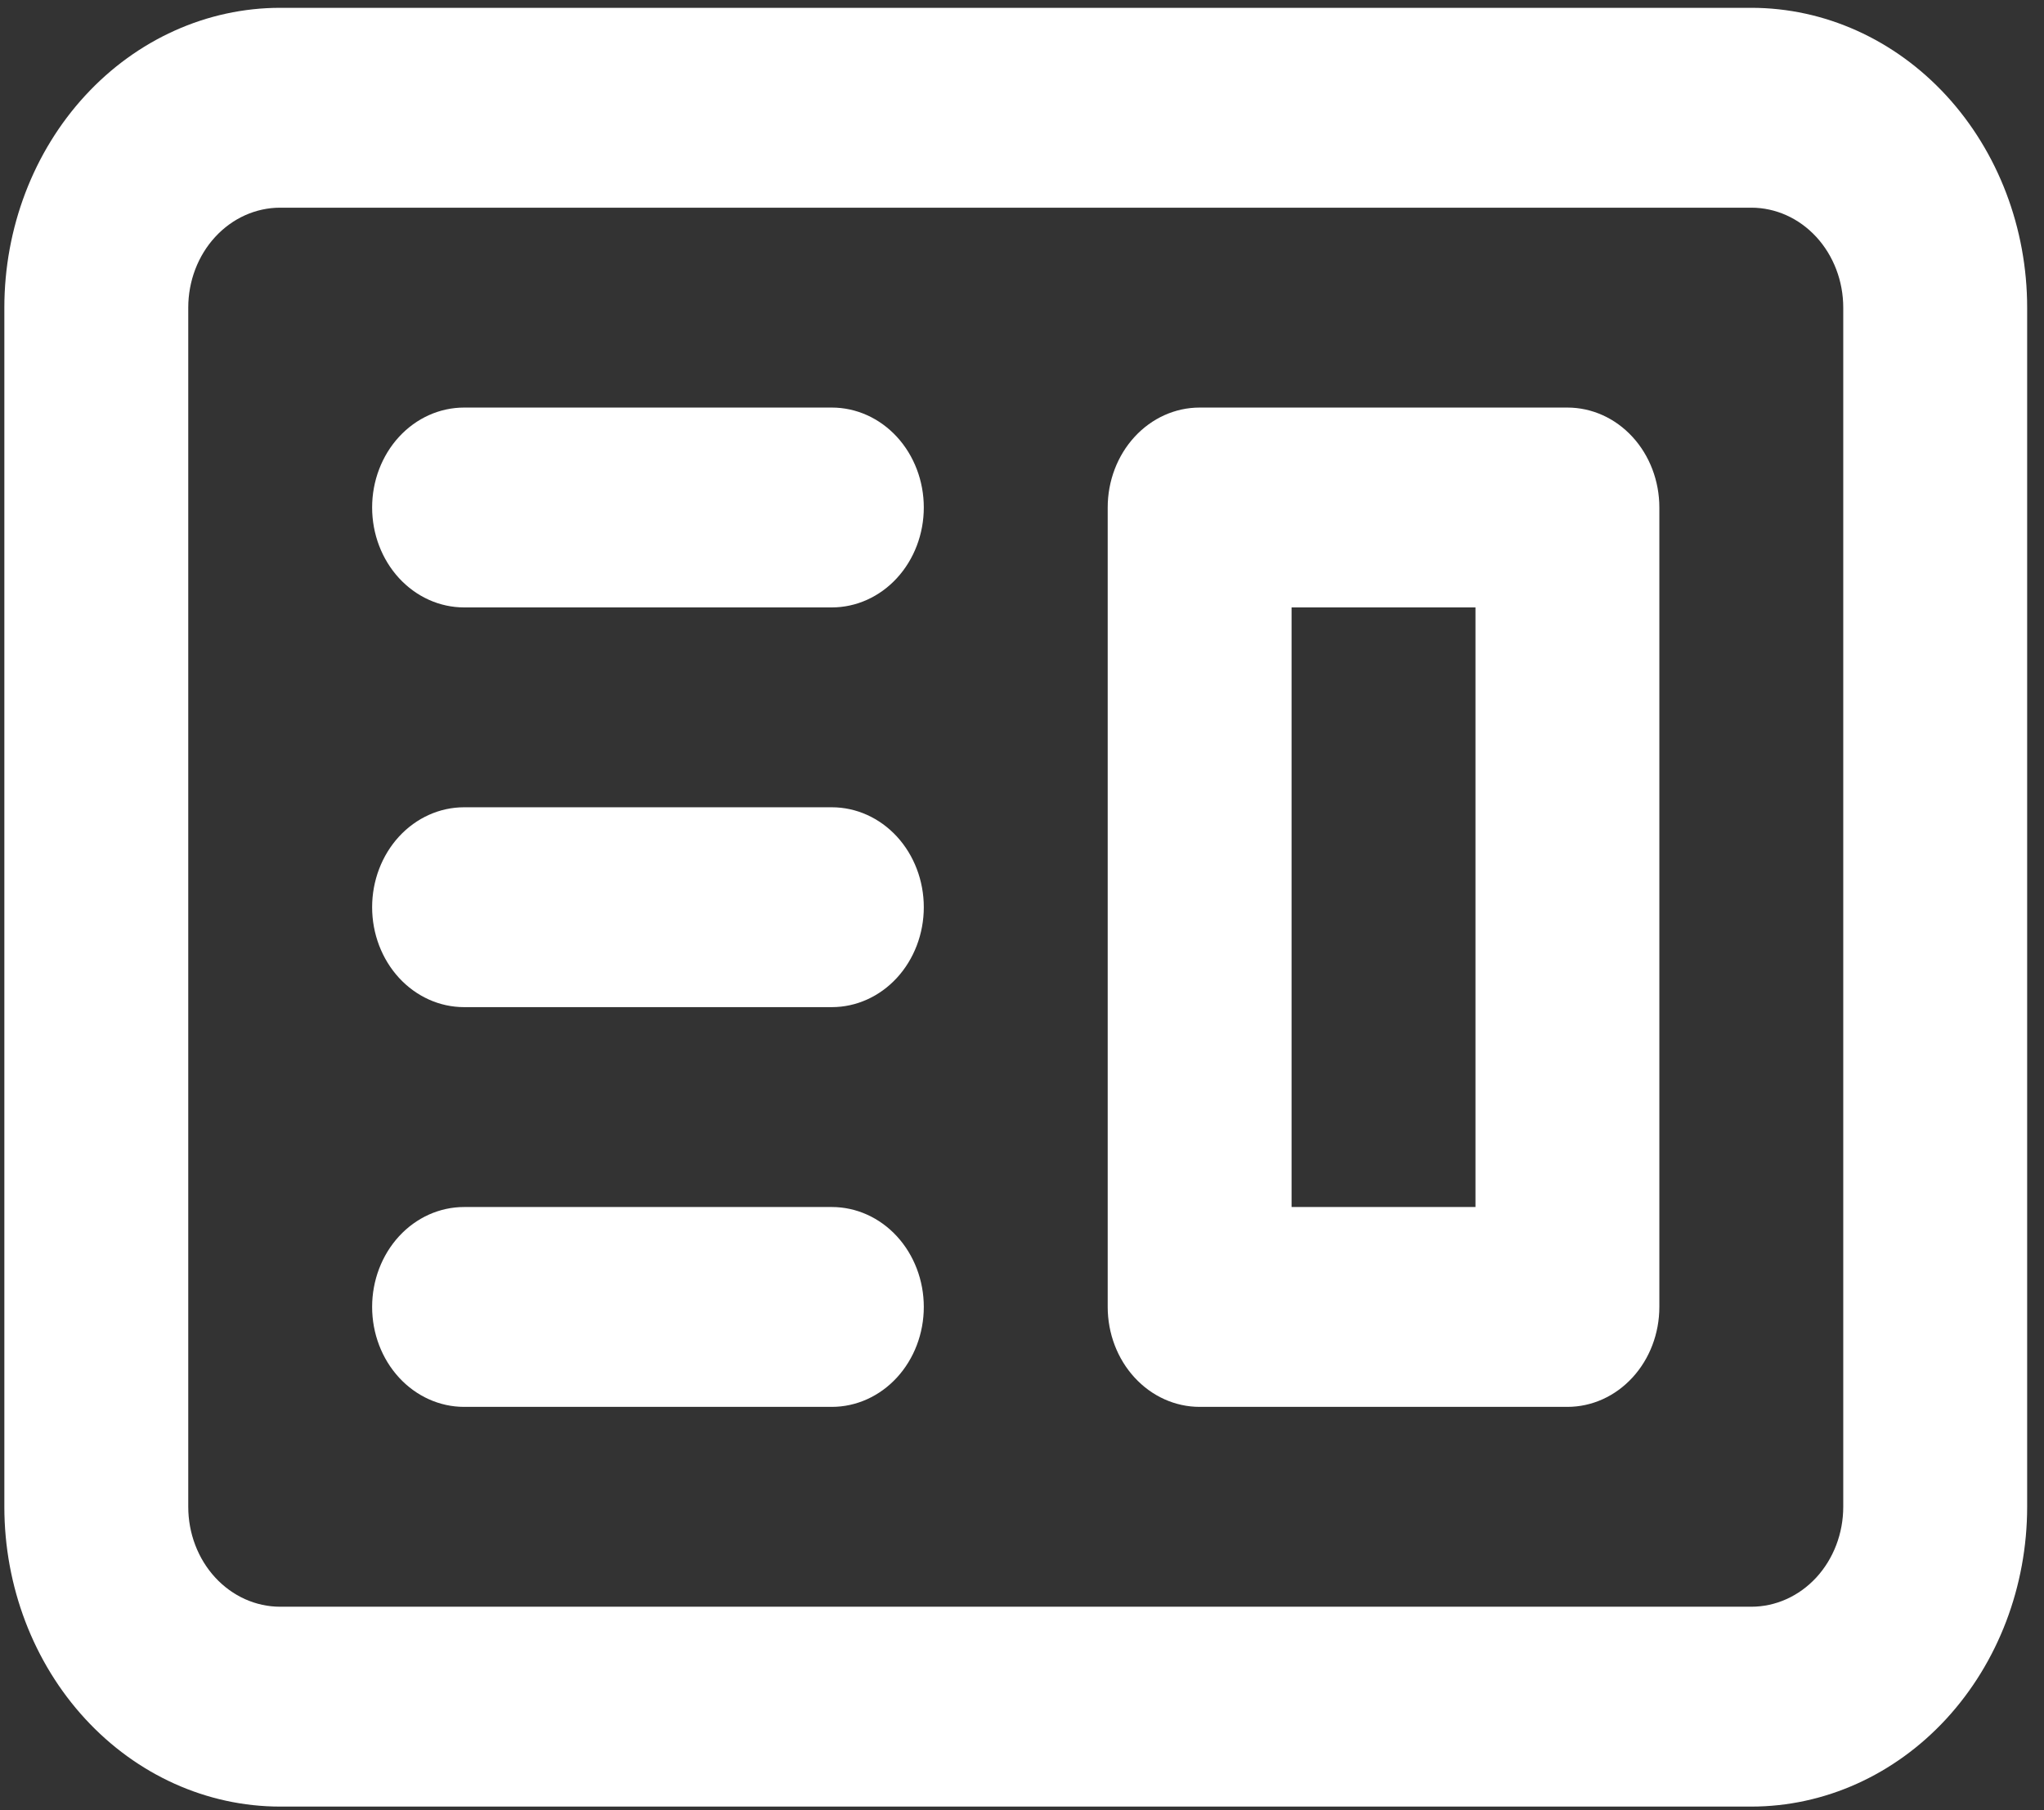 <svg width="70" height="62" viewBox="0 0 70 62" fill="none" xmlns="http://www.w3.org/2000/svg">
<rect x="0" y="0" width="70" height="62" fill="#333333" stroke="none"/>
<path fill-rule="evenodd" clip-rule="evenodd" d="M41.083 13.959C40.248 13.959 39.447 14.319 38.857 14.961C38.266 15.603 37.935 16.473 37.935 17.381V44.762C37.935 45.67 38.266 46.54 38.857 47.182C39.447 47.824 40.248 48.185 41.083 48.185H53.679C54.514 48.185 55.315 47.824 55.905 47.182C56.496 46.54 56.827 45.67 56.827 44.762V17.381C56.827 16.473 56.496 15.603 55.905 14.961C55.315 14.319 54.514 13.959 53.679 13.959H41.083ZM50.53 20.804H44.232V41.34H50.53V20.804Z" fill="white"/>
<path d="M15.893 13.959C15.058 13.959 14.257 14.319 13.666 14.961C13.076 15.603 12.744 16.473 12.744 17.381C12.744 18.289 13.076 19.159 13.666 19.801C14.257 20.443 15.058 20.804 15.893 20.804H28.488C29.323 20.804 30.124 20.443 30.715 19.801C31.305 19.159 31.637 18.289 31.637 17.381C31.637 16.473 31.305 15.603 30.715 14.961C30.124 14.319 29.323 13.959 28.488 13.959H15.893ZM15.893 27.649C15.058 27.649 14.257 28.01 13.666 28.651C13.076 29.293 12.744 30.164 12.744 31.072C12.744 31.979 13.076 32.85 13.666 33.492C14.257 34.134 15.058 34.494 15.893 34.494H28.488C29.323 34.494 30.124 34.134 30.715 33.492C31.305 32.85 31.637 31.979 31.637 31.072C31.637 30.164 31.305 29.293 30.715 28.651C30.124 28.01 29.323 27.649 28.488 27.649H15.893ZM12.744 44.762C12.744 43.854 13.076 42.984 13.666 42.342C14.257 41.7 15.058 41.34 15.893 41.34H28.488C29.323 41.34 30.124 41.7 30.715 42.342C31.305 42.984 31.637 43.854 31.637 44.762C31.637 45.67 31.305 46.54 30.715 47.182C30.124 47.824 29.323 48.185 28.488 48.185H15.893C15.058 48.185 14.257 47.824 13.666 47.182C13.076 46.54 12.744 45.67 12.744 44.762Z" fill="white"/>
<path fill-rule="evenodd" clip-rule="evenodd" d="M9.595 0.268C7.09 0.268 4.687 1.35 2.916 3.275C1.144 5.201 0.149 7.813 0.149 10.536V51.607C0.149 54.331 1.144 56.942 2.916 58.868C4.687 60.793 7.09 61.875 9.595 61.875H59.976C62.482 61.875 64.884 60.793 66.656 58.868C68.427 56.942 69.423 54.331 69.423 51.607V10.536C69.423 7.813 68.427 5.201 66.656 3.275C64.884 1.35 62.482 0.268 59.976 0.268H9.595ZM59.976 7.113H9.595C8.76 7.113 7.959 7.474 7.369 8.116C6.778 8.758 6.447 9.628 6.447 10.536V51.607C6.447 52.515 6.778 53.386 7.369 54.028C7.959 54.669 8.76 55.03 9.595 55.03H59.976C60.811 55.03 61.612 54.669 62.203 54.028C62.793 53.386 63.125 52.515 63.125 51.607V10.536C63.125 9.628 62.793 8.758 62.203 8.116C61.612 7.474 60.811 7.113 59.976 7.113Z" fill="white"/>
</svg>
